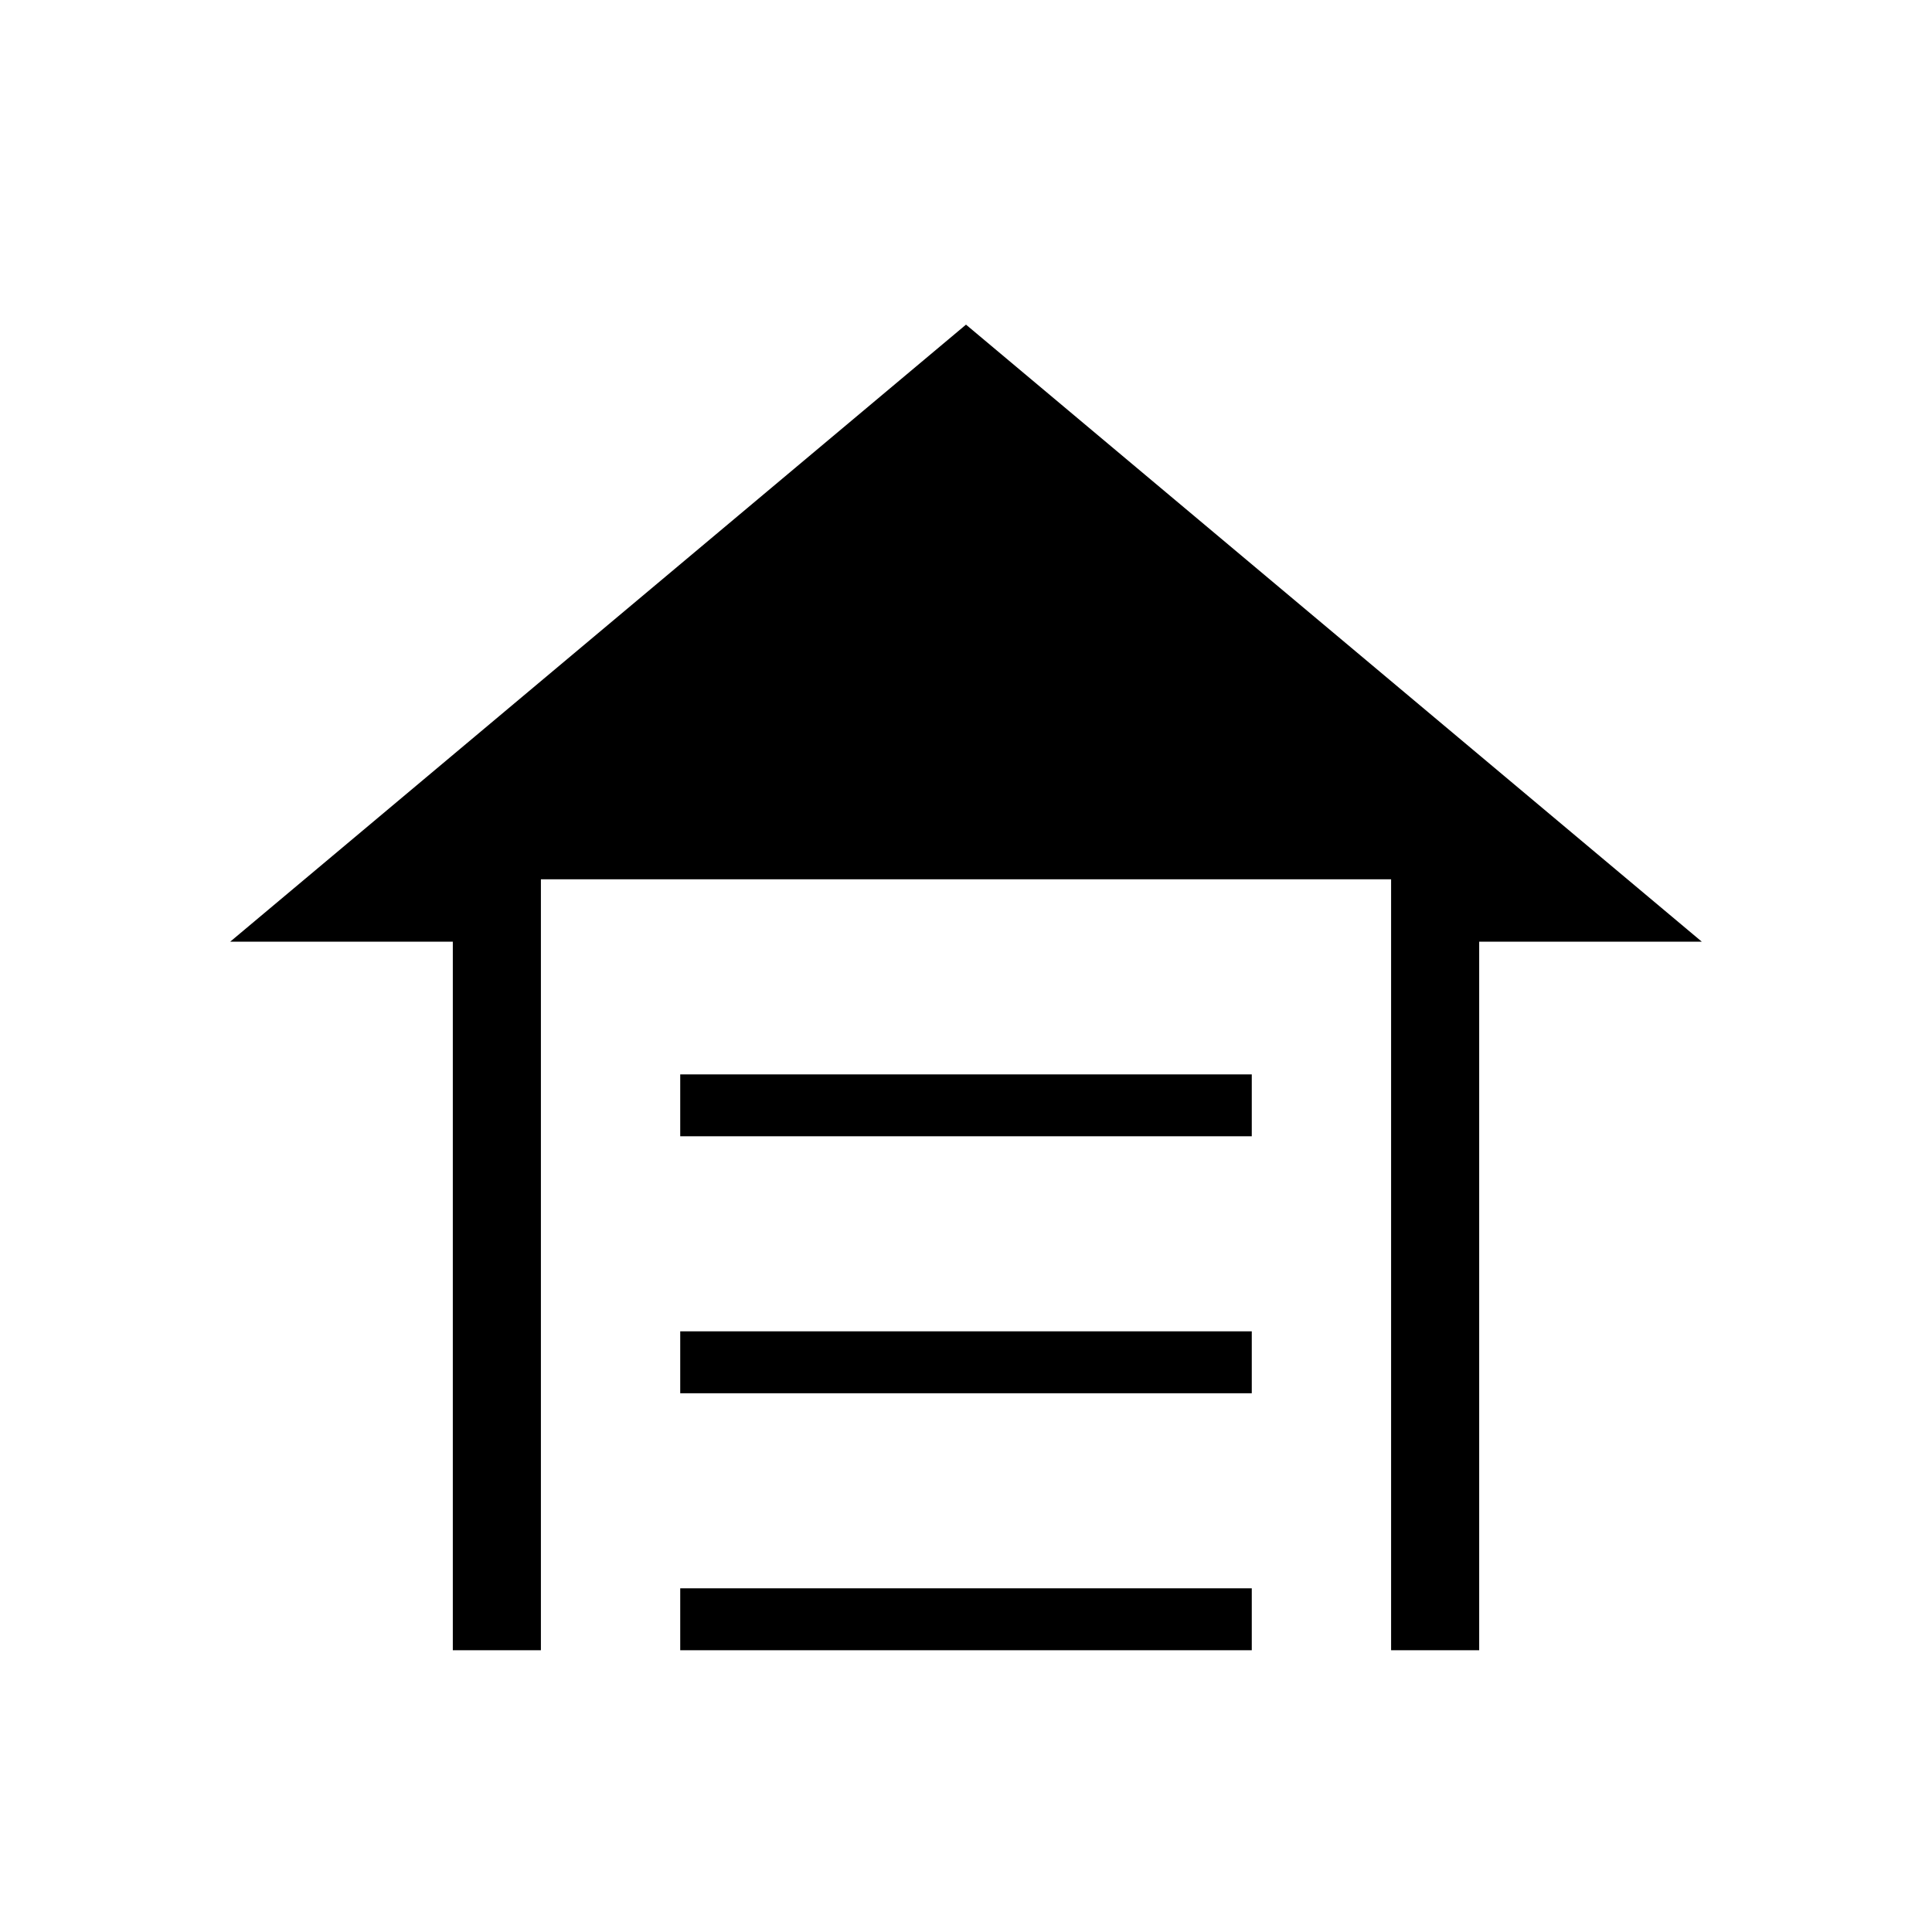 <svg xmlns="http://www.w3.org/2000/svg" height="48" viewBox="0 -960 960 960" width="48"><path d="M338-395.38v-30.77h284v30.77H338Zm0 127.69v-30.77h284v30.77H338ZM338-140v-30.77h284V-140H338Zm142-658.69 365.62 306.61H735V-140h-43.77v-383.08H268.77V-140H225v-352.08H114.38L480-798.69Z"/></svg>